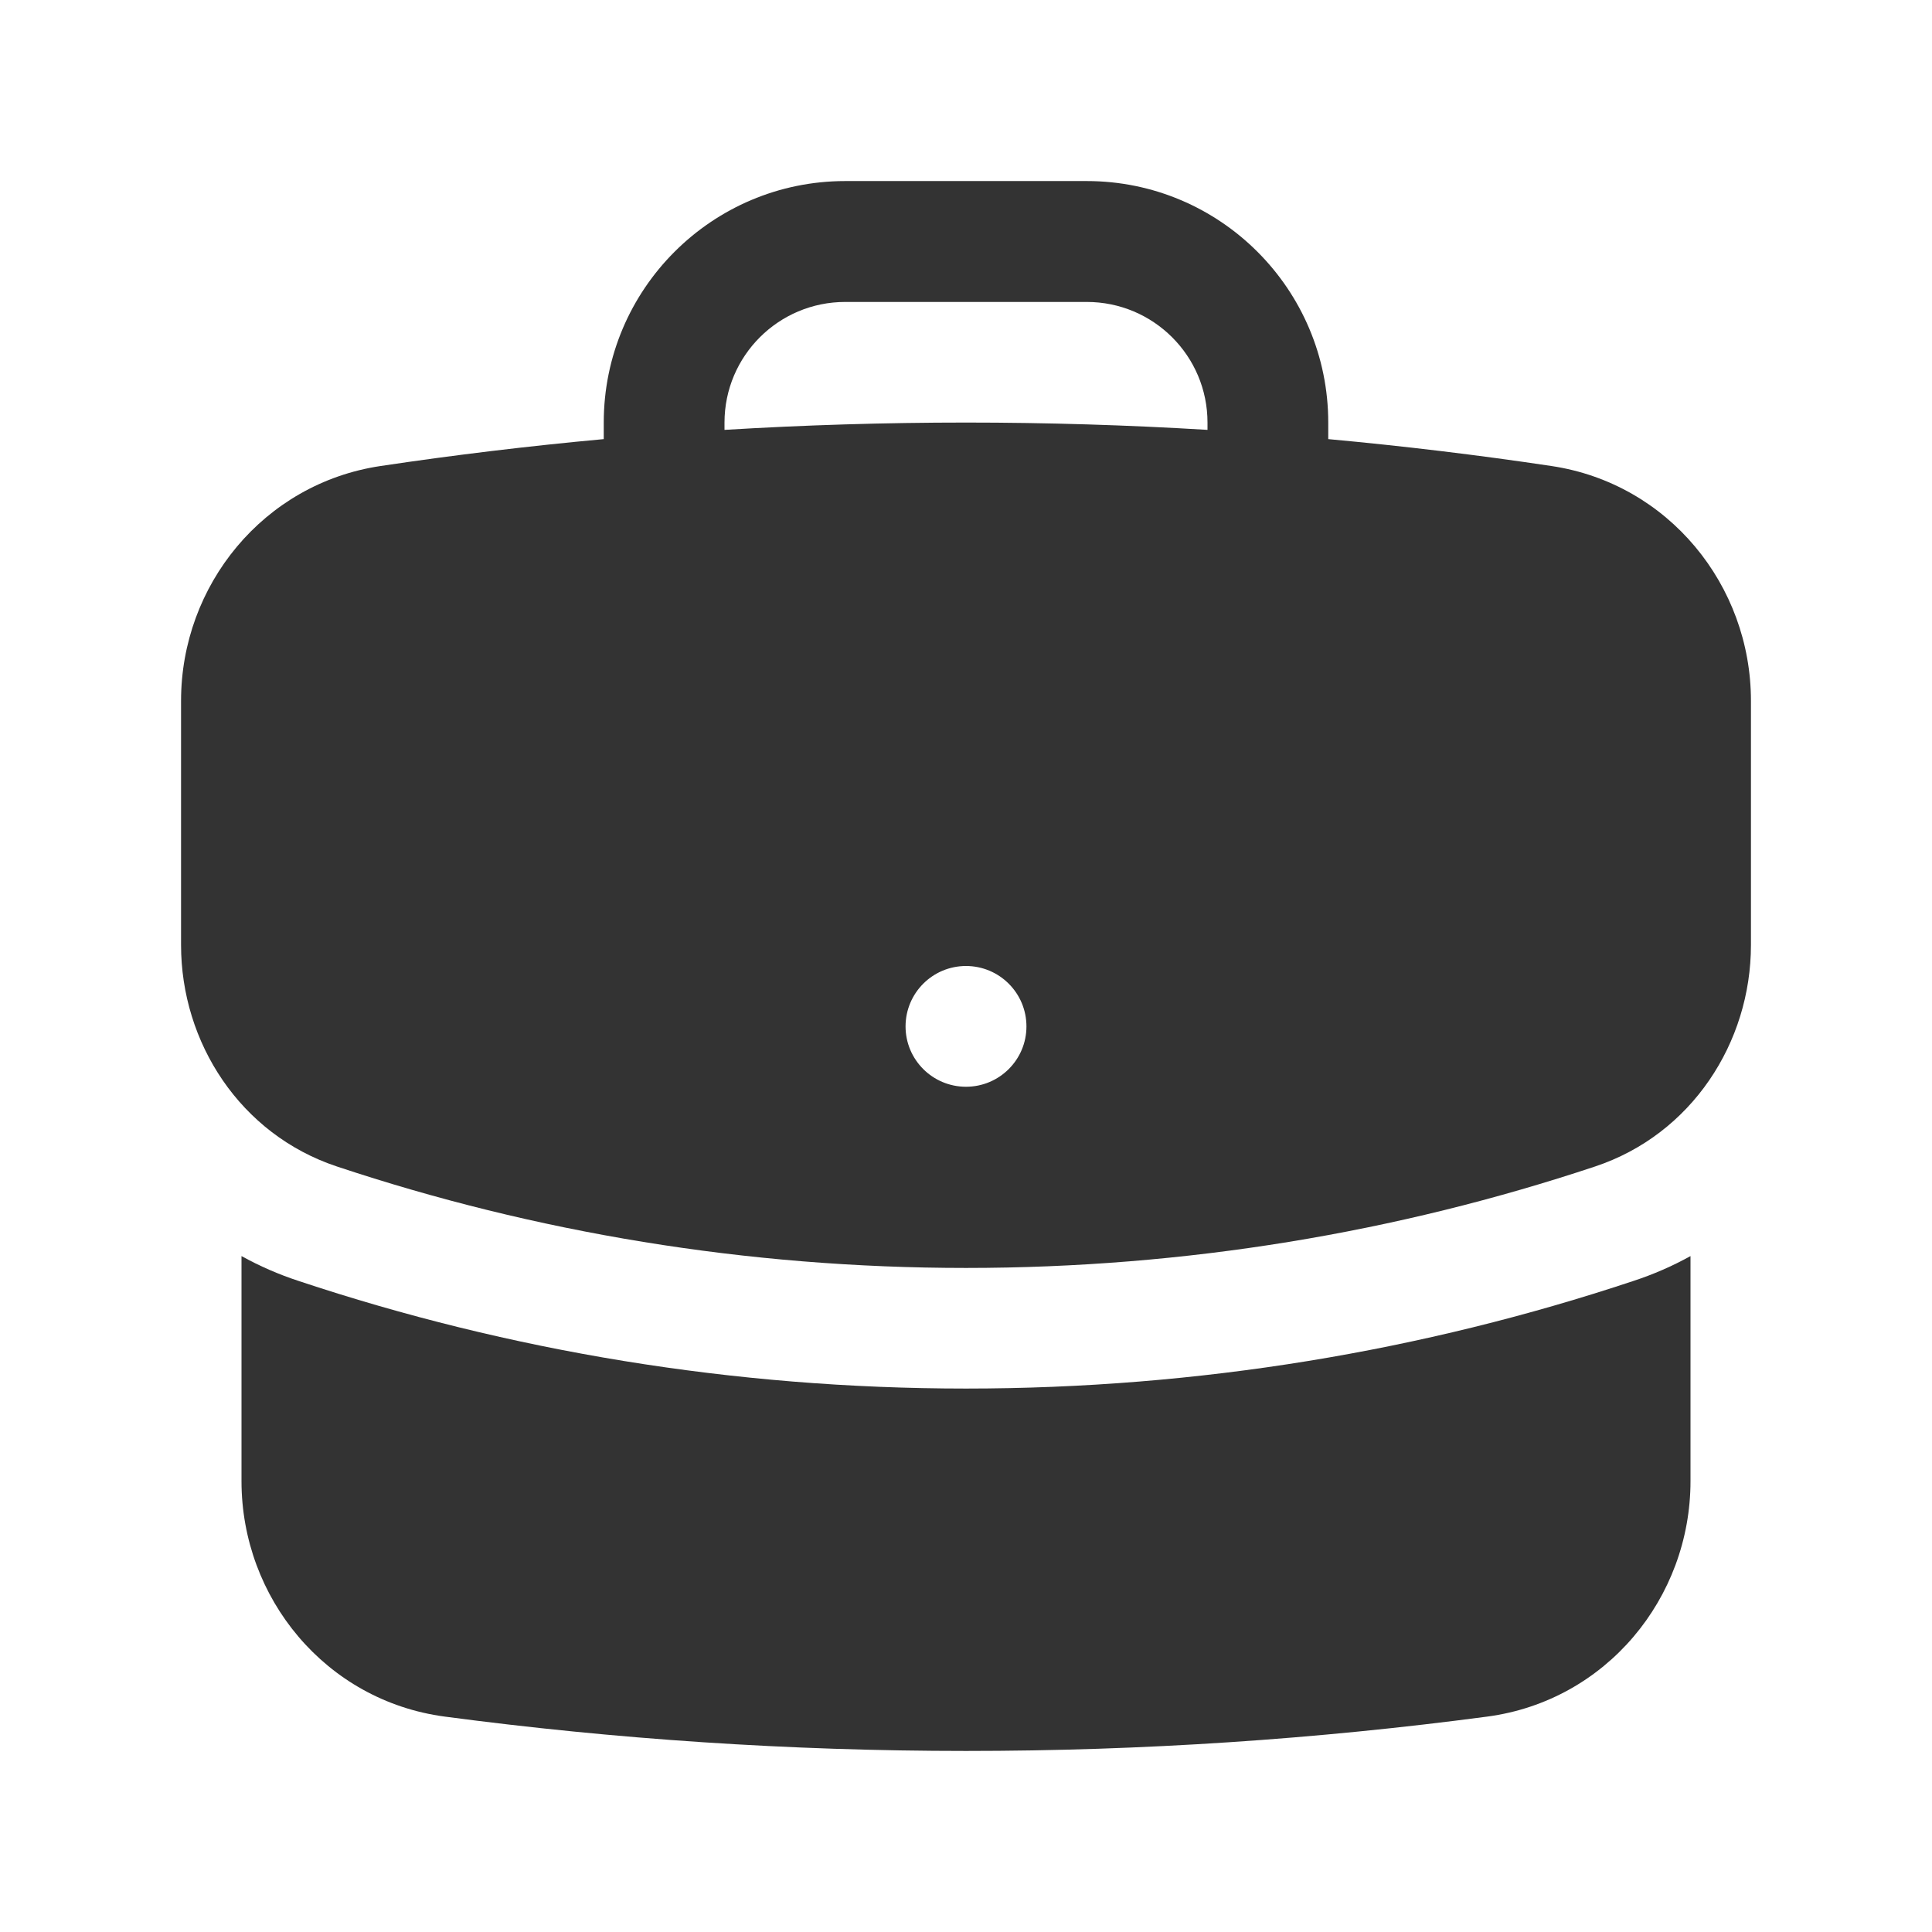 <svg width="14" height="14" viewBox="0 0 14 14" fill="none" xmlns="http://www.w3.org/2000/svg">
  <path fill-rule="evenodd" clip-rule="evenodd" d="M4.375 3.062C4.375 2.096 5.159 1.312 6.125 1.312H7.875C8.841 1.312 9.625 2.096 9.625 3.062V3.182C10.169 3.232 10.709 3.297 11.243 3.377C12.091 3.504 12.688 4.242 12.688 5.078V6.848C12.688 7.554 12.259 8.22 11.558 8.453C10.125 8.93 8.592 9.188 7 9.188C5.408 9.188 3.875 8.93 2.442 8.453C1.74 8.22 1.312 7.554 1.312 6.848V5.078C1.312 4.242 1.909 3.504 2.757 3.377C3.292 3.297 3.831 3.232 4.375 3.182V3.062ZM8.75 3.062V3.115C8.171 3.08 7.588 3.062 7 3.062C6.412 3.062 5.829 3.08 5.25 3.115V3.062C5.25 2.579 5.642 2.188 6.125 2.188H7.875C8.358 2.188 8.75 2.579 8.75 3.062ZM7 7.875C7.242 7.875 7.438 7.679 7.438 7.438C7.438 7.196 7.242 7 7 7C6.758 7 6.562 7.196 6.562 7.438C6.562 7.679 6.758 7.875 7 7.875Z" fill="#333333"/>
  <path d="M1.75 10.733V9.102C1.88 9.174 2.019 9.235 2.166 9.283C3.687 9.789 5.313 10.062 7 10.062C8.687 10.062 10.313 9.789 11.834 9.283C11.981 9.235 12.12 9.174 12.25 9.102V10.733C12.25 11.58 11.639 12.324 10.778 12.439C9.542 12.603 8.281 12.688 7 12.688C5.719 12.688 4.458 12.603 3.222 12.439C2.361 12.324 1.75 11.58 1.75 10.733Z" fill="#333333"/>
</svg>
